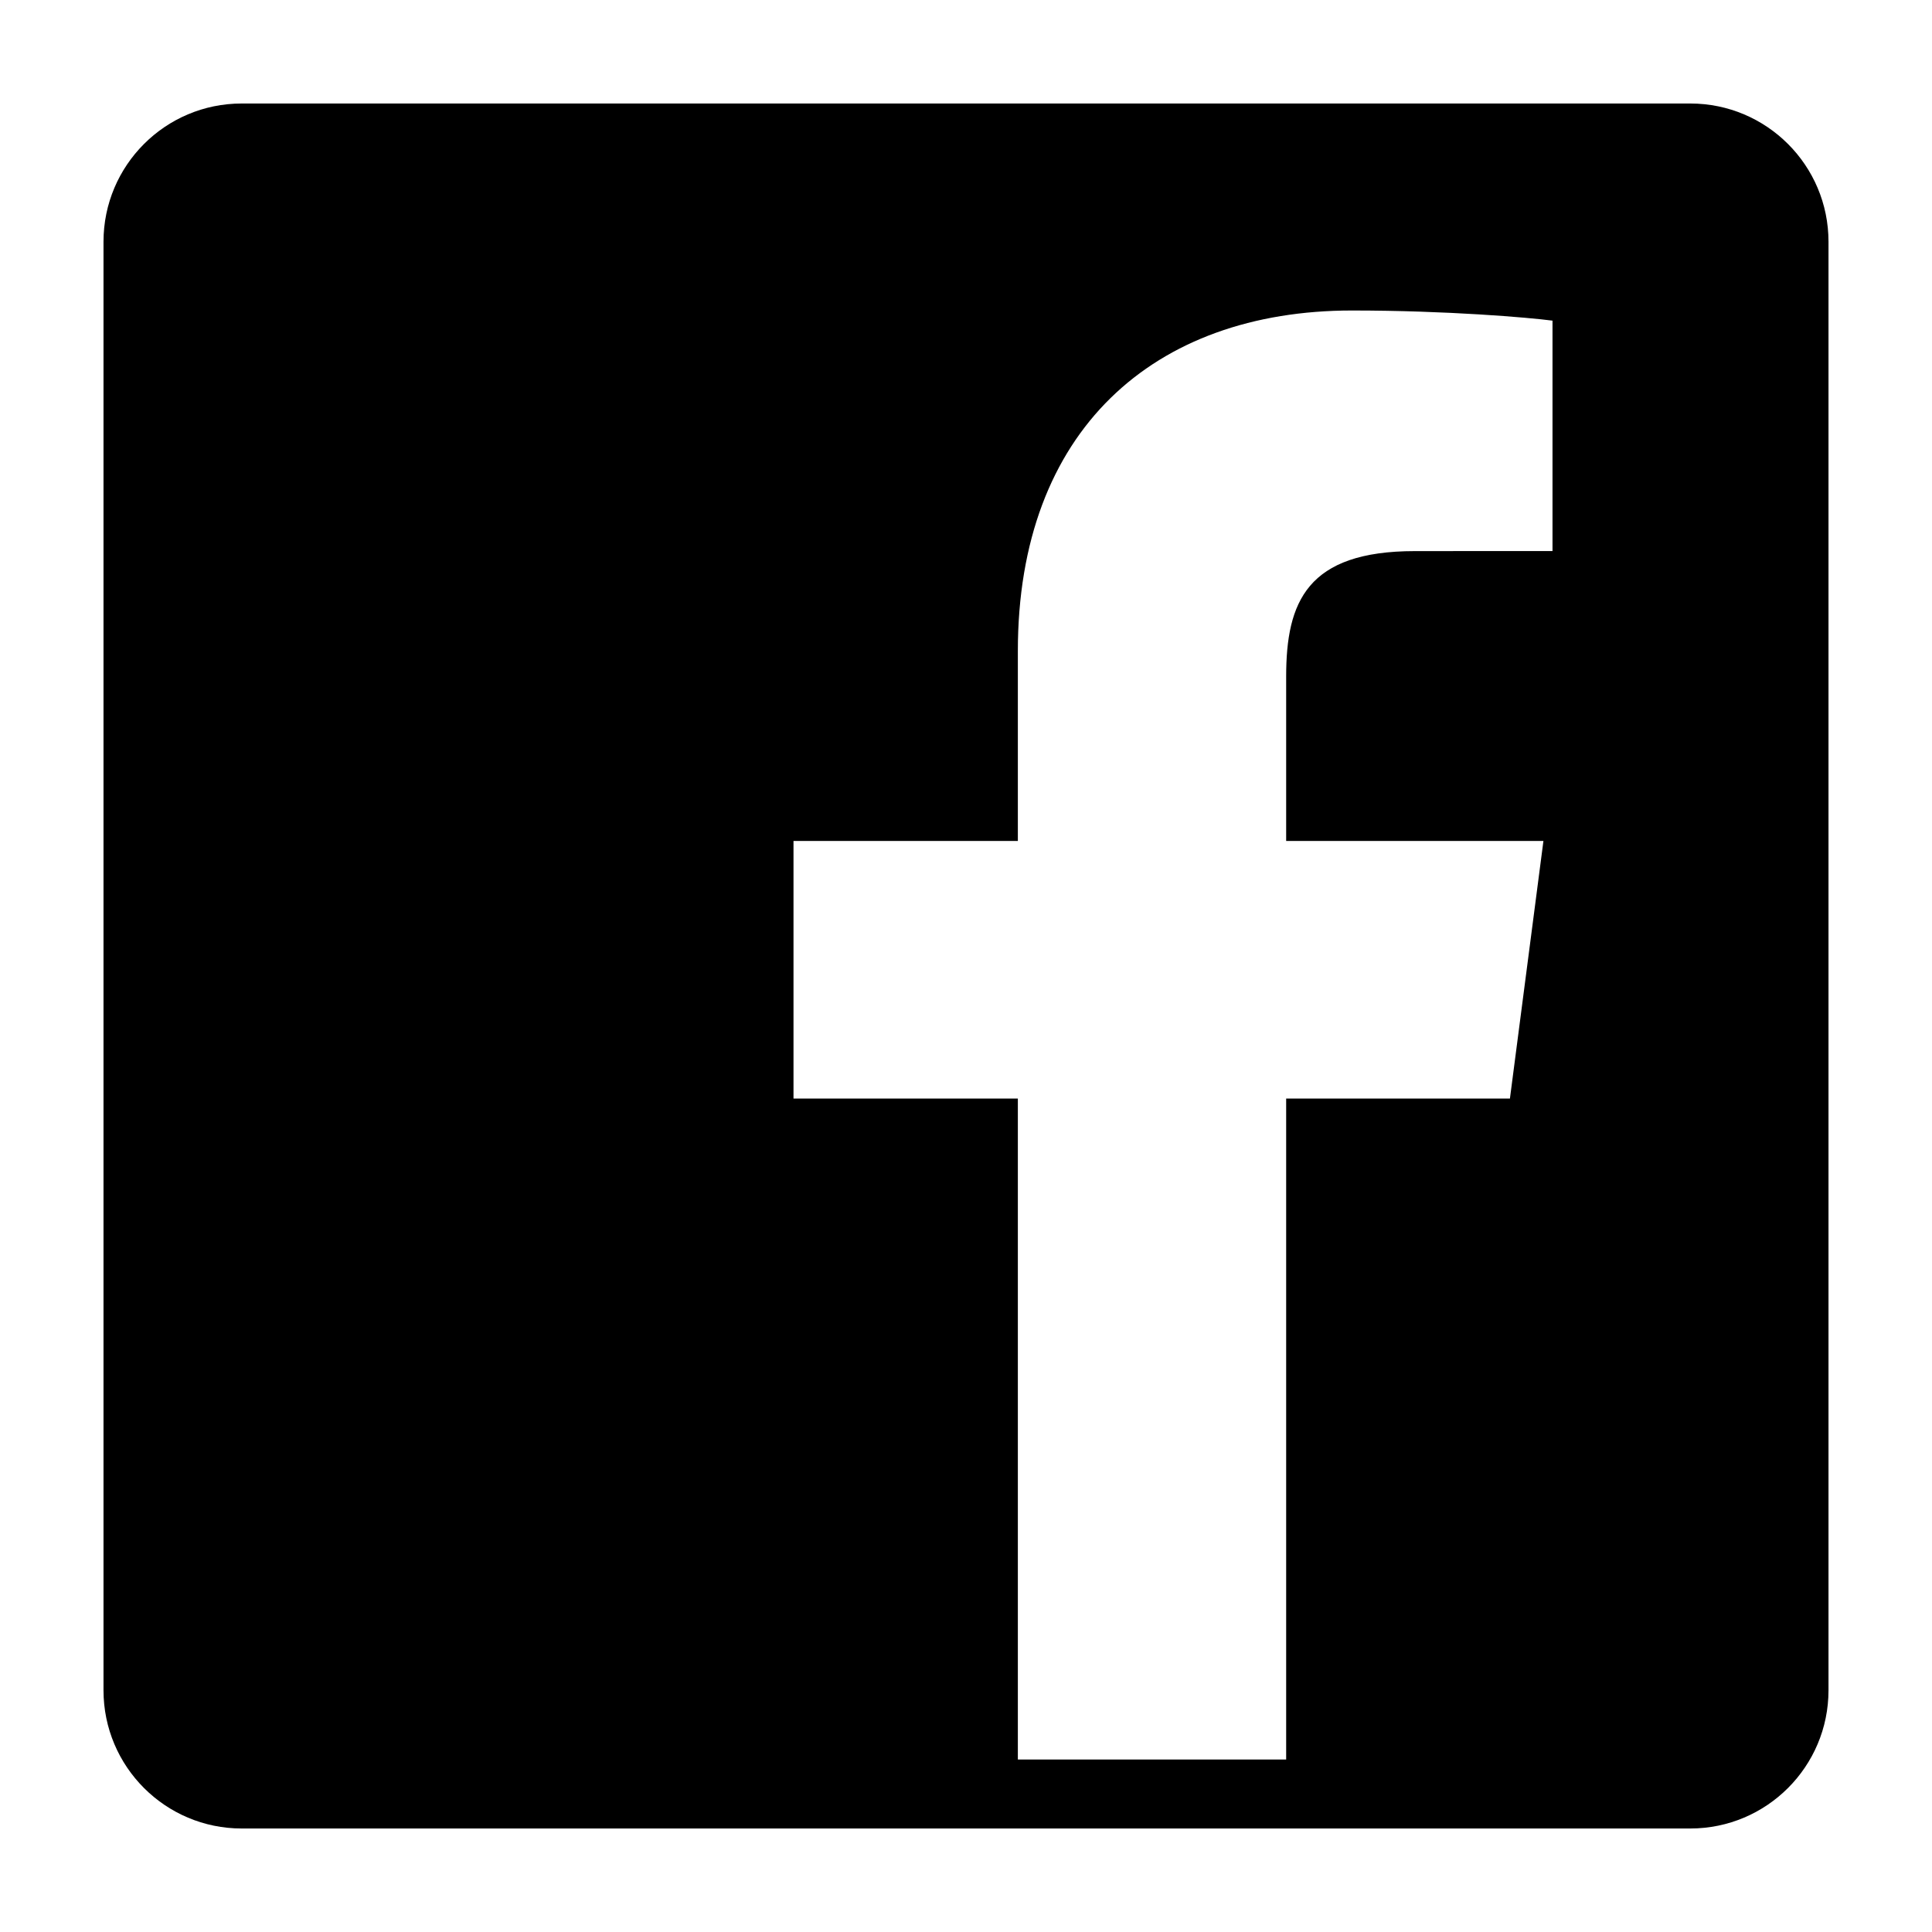 <?xml version="1.0" encoding="UTF-8"?>
<svg width="56px" height="56px" viewBox="0 0 56 56" version="1.1" xmlns="http://www.w3.org/2000/svg" xmlns:xlink="http://www.w3.org/1999/xlink">
    <!-- Generator: Sketch 52.1 (67048) - http://www.bohemiancoding.com/sketch -->
    <title>logo_facebook</title>
    <desc>Created with Sketch.</desc>
    <g id="Page-1" stroke="none" stroke-width="1" fill="none" fill-rule="evenodd">
        <g id="logo_facebook" transform="translate(3, 3)" fill="#000000">
            <path d="M0,4.007 C0,1.794 1.794,0 4.007,0 L45.993,0 C48.206,0 50,1.794 50,4.007 L50,45.993 C50,48.206 48.206,50 45.993,50 L4.007,50 C1.794,50 0,48.206 0,45.993 L0,4.007 Z M34.28,48 L34.28,28.842 L40.766,28.842 L41.737,21.376 L34.28,21.376 L34.28,16.609 C34.28,14.447 34.885,12.974 38.012,12.974 L42,12.972 L42,6.294 C41.31,6.203 38.943,6 36.189,6 C30.439,6 26.503,9.479 26.503,15.869 L26.503,21.376 L20,21.376 L20,28.842 L26.503,28.842 L26.503,48 L34.28,48 Z" id="Shape"></path>
        </g>
    </g>
</svg>